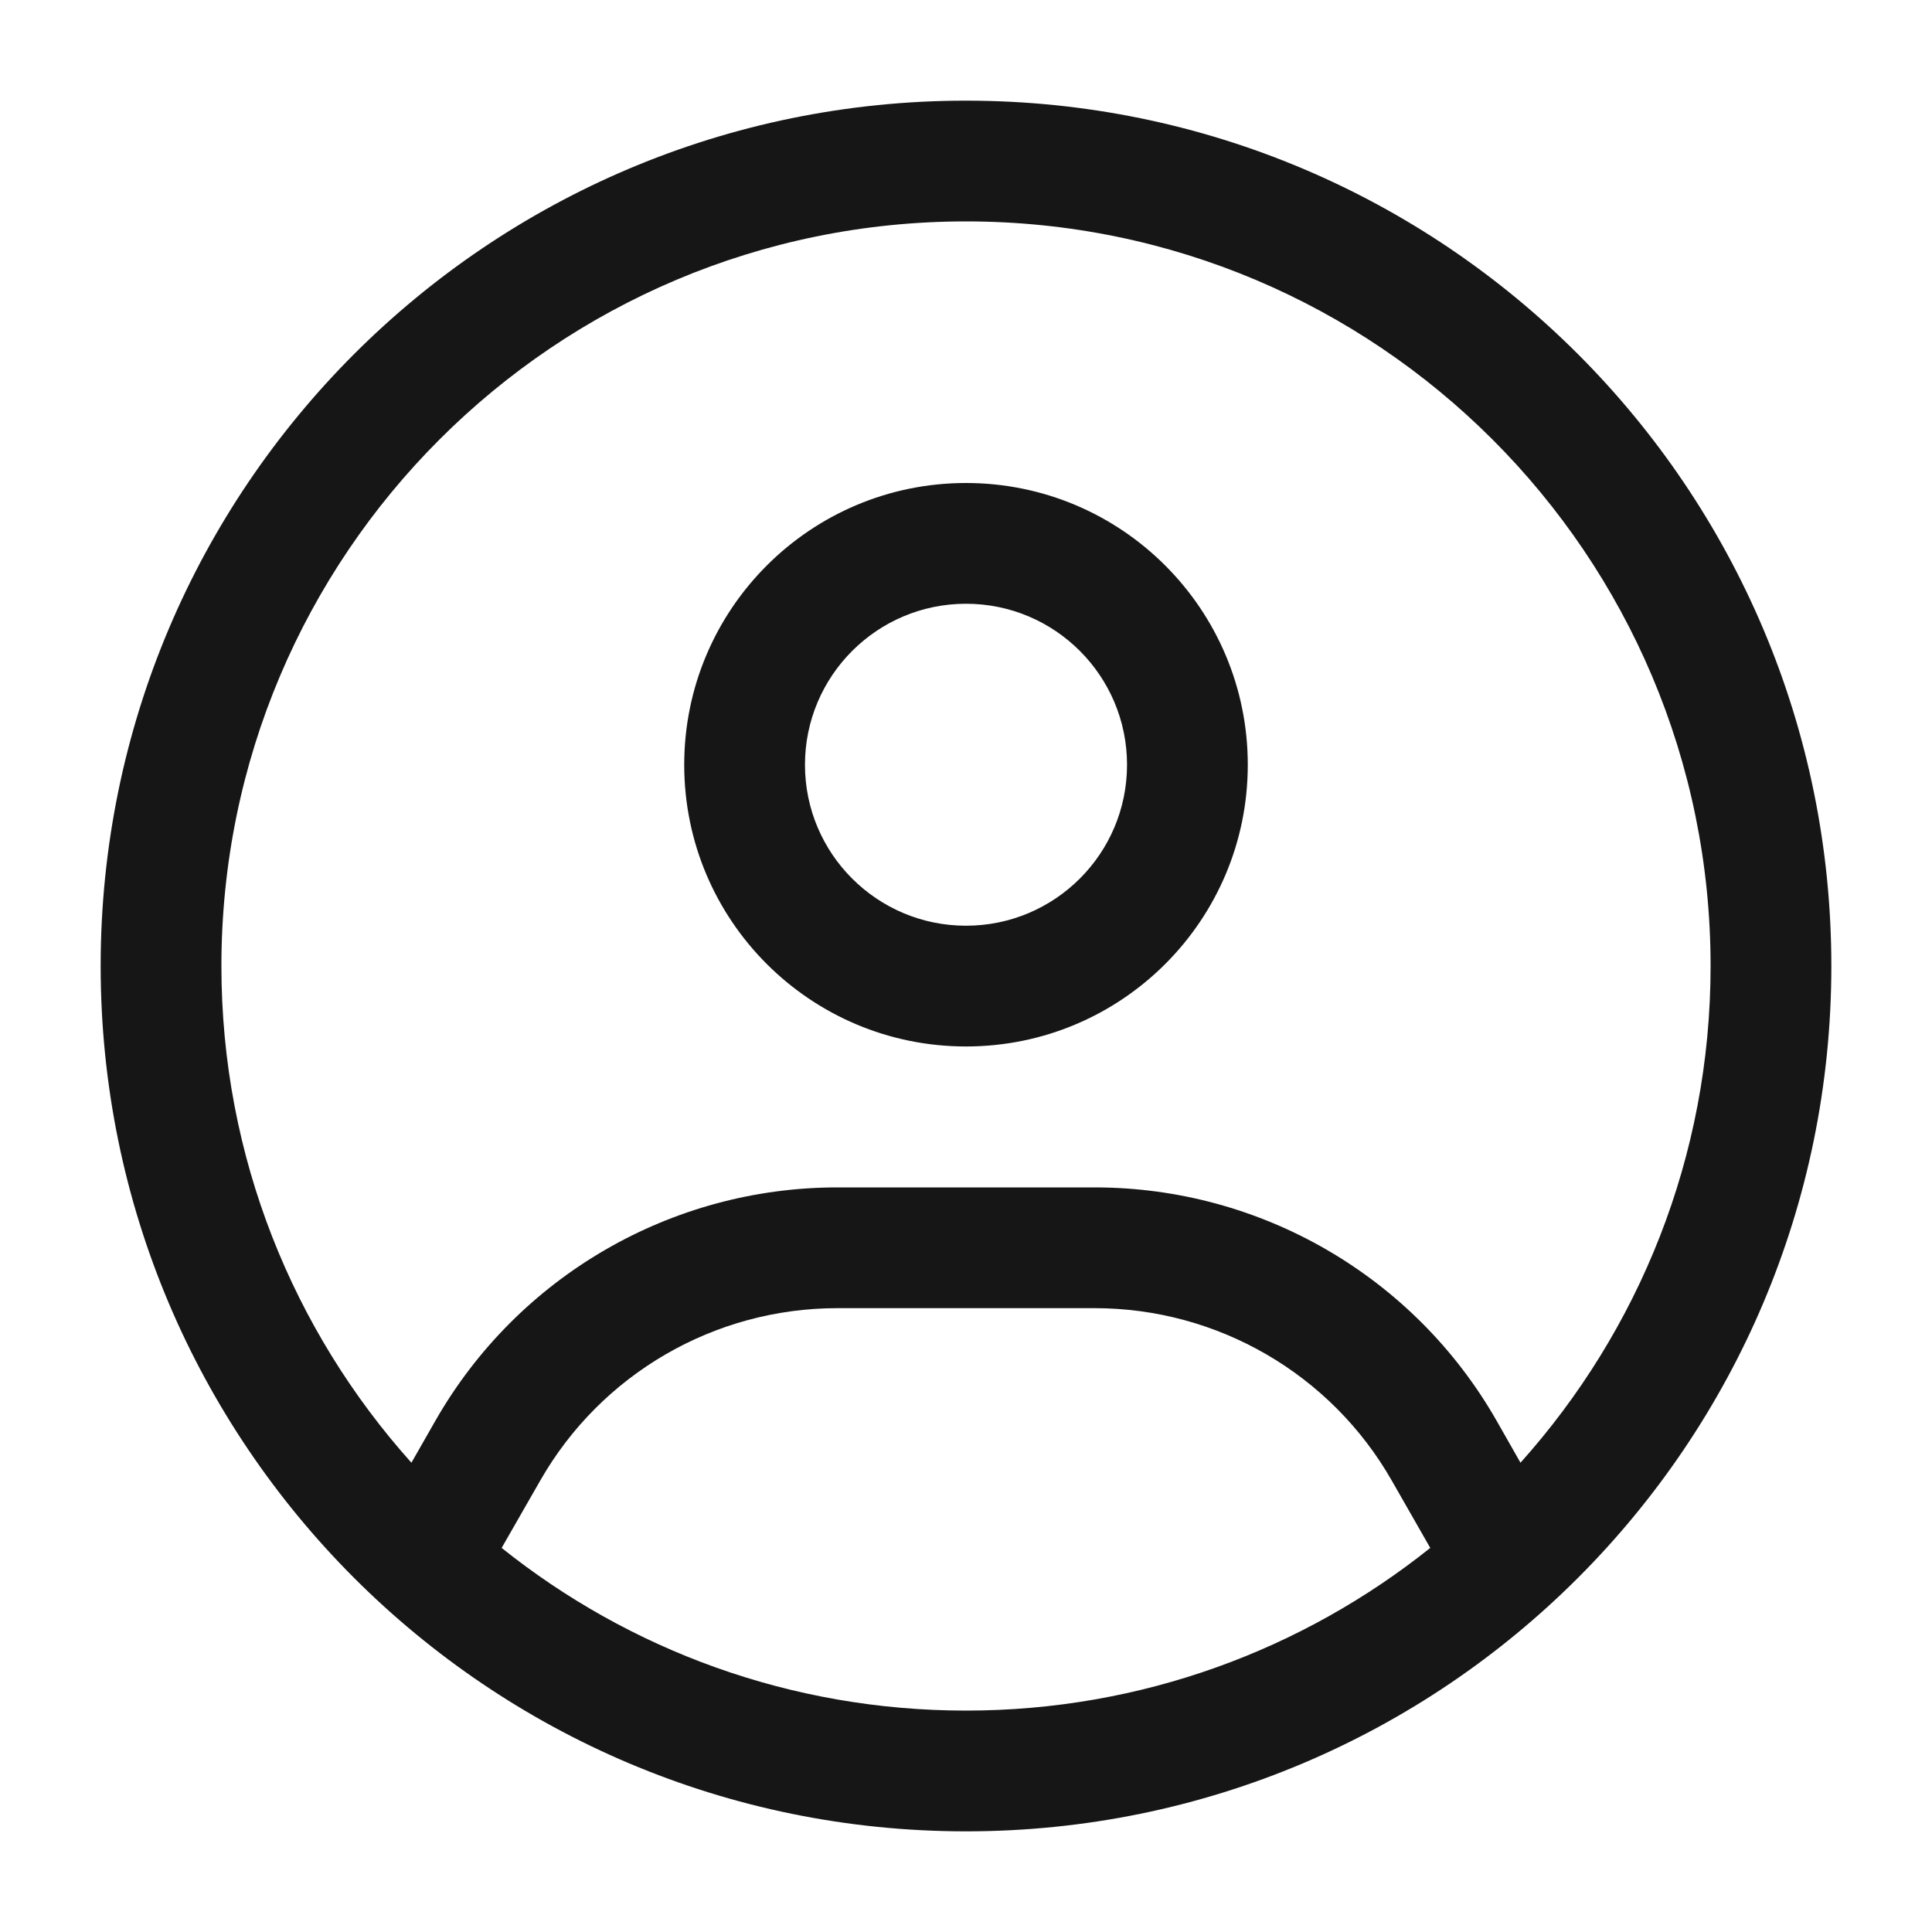 <svg width="20" height="20" viewBox="0 0 20 20" fill="none" xmlns="http://www.w3.org/2000/svg">
<path d="M10 1.042C14.948 1.042 18.958 5.052 18.958 10C18.958 14.948 14.948 18.958 10 18.958C5.052 18.958 1.042 14.948 1.042 10C1.042 5.052 5.052 1.042 10 1.042ZM8.668 13.542C7.397 13.542 6.223 14.223 5.593 15.326L5.193 16.024C6.511 17.078 8.182 17.708 10 17.708C11.818 17.708 13.488 17.077 14.806 16.024L14.407 15.326C13.777 14.223 12.603 13.542 11.332 13.542H8.668ZM10 2.292C5.743 2.292 2.292 5.743 2.292 10C2.292 11.976 3.036 13.777 4.259 15.142L4.508 14.706C5.361 13.213 6.949 12.292 8.668 12.292H11.332C13.052 12.292 14.639 13.213 15.492 14.706L15.74 15.142C16.963 13.777 17.708 11.976 17.708 10C17.708 5.743 14.257 2.292 10 2.292ZM10 5C11.611 5 12.917 6.306 12.917 7.917C12.917 9.528 11.611 10.833 10 10.833C8.389 10.833 7.083 9.528 7.083 7.917C7.083 6.306 8.389 5 10 5ZM10 6.25C9.08 6.25 8.333 6.997 8.333 7.917C8.333 8.837 9.08 9.583 10 9.583C10.92 9.583 11.667 8.837 11.667 7.917C11.667 6.997 10.921 6.25 10 6.25Z" fill="#161616"/>
</svg>
